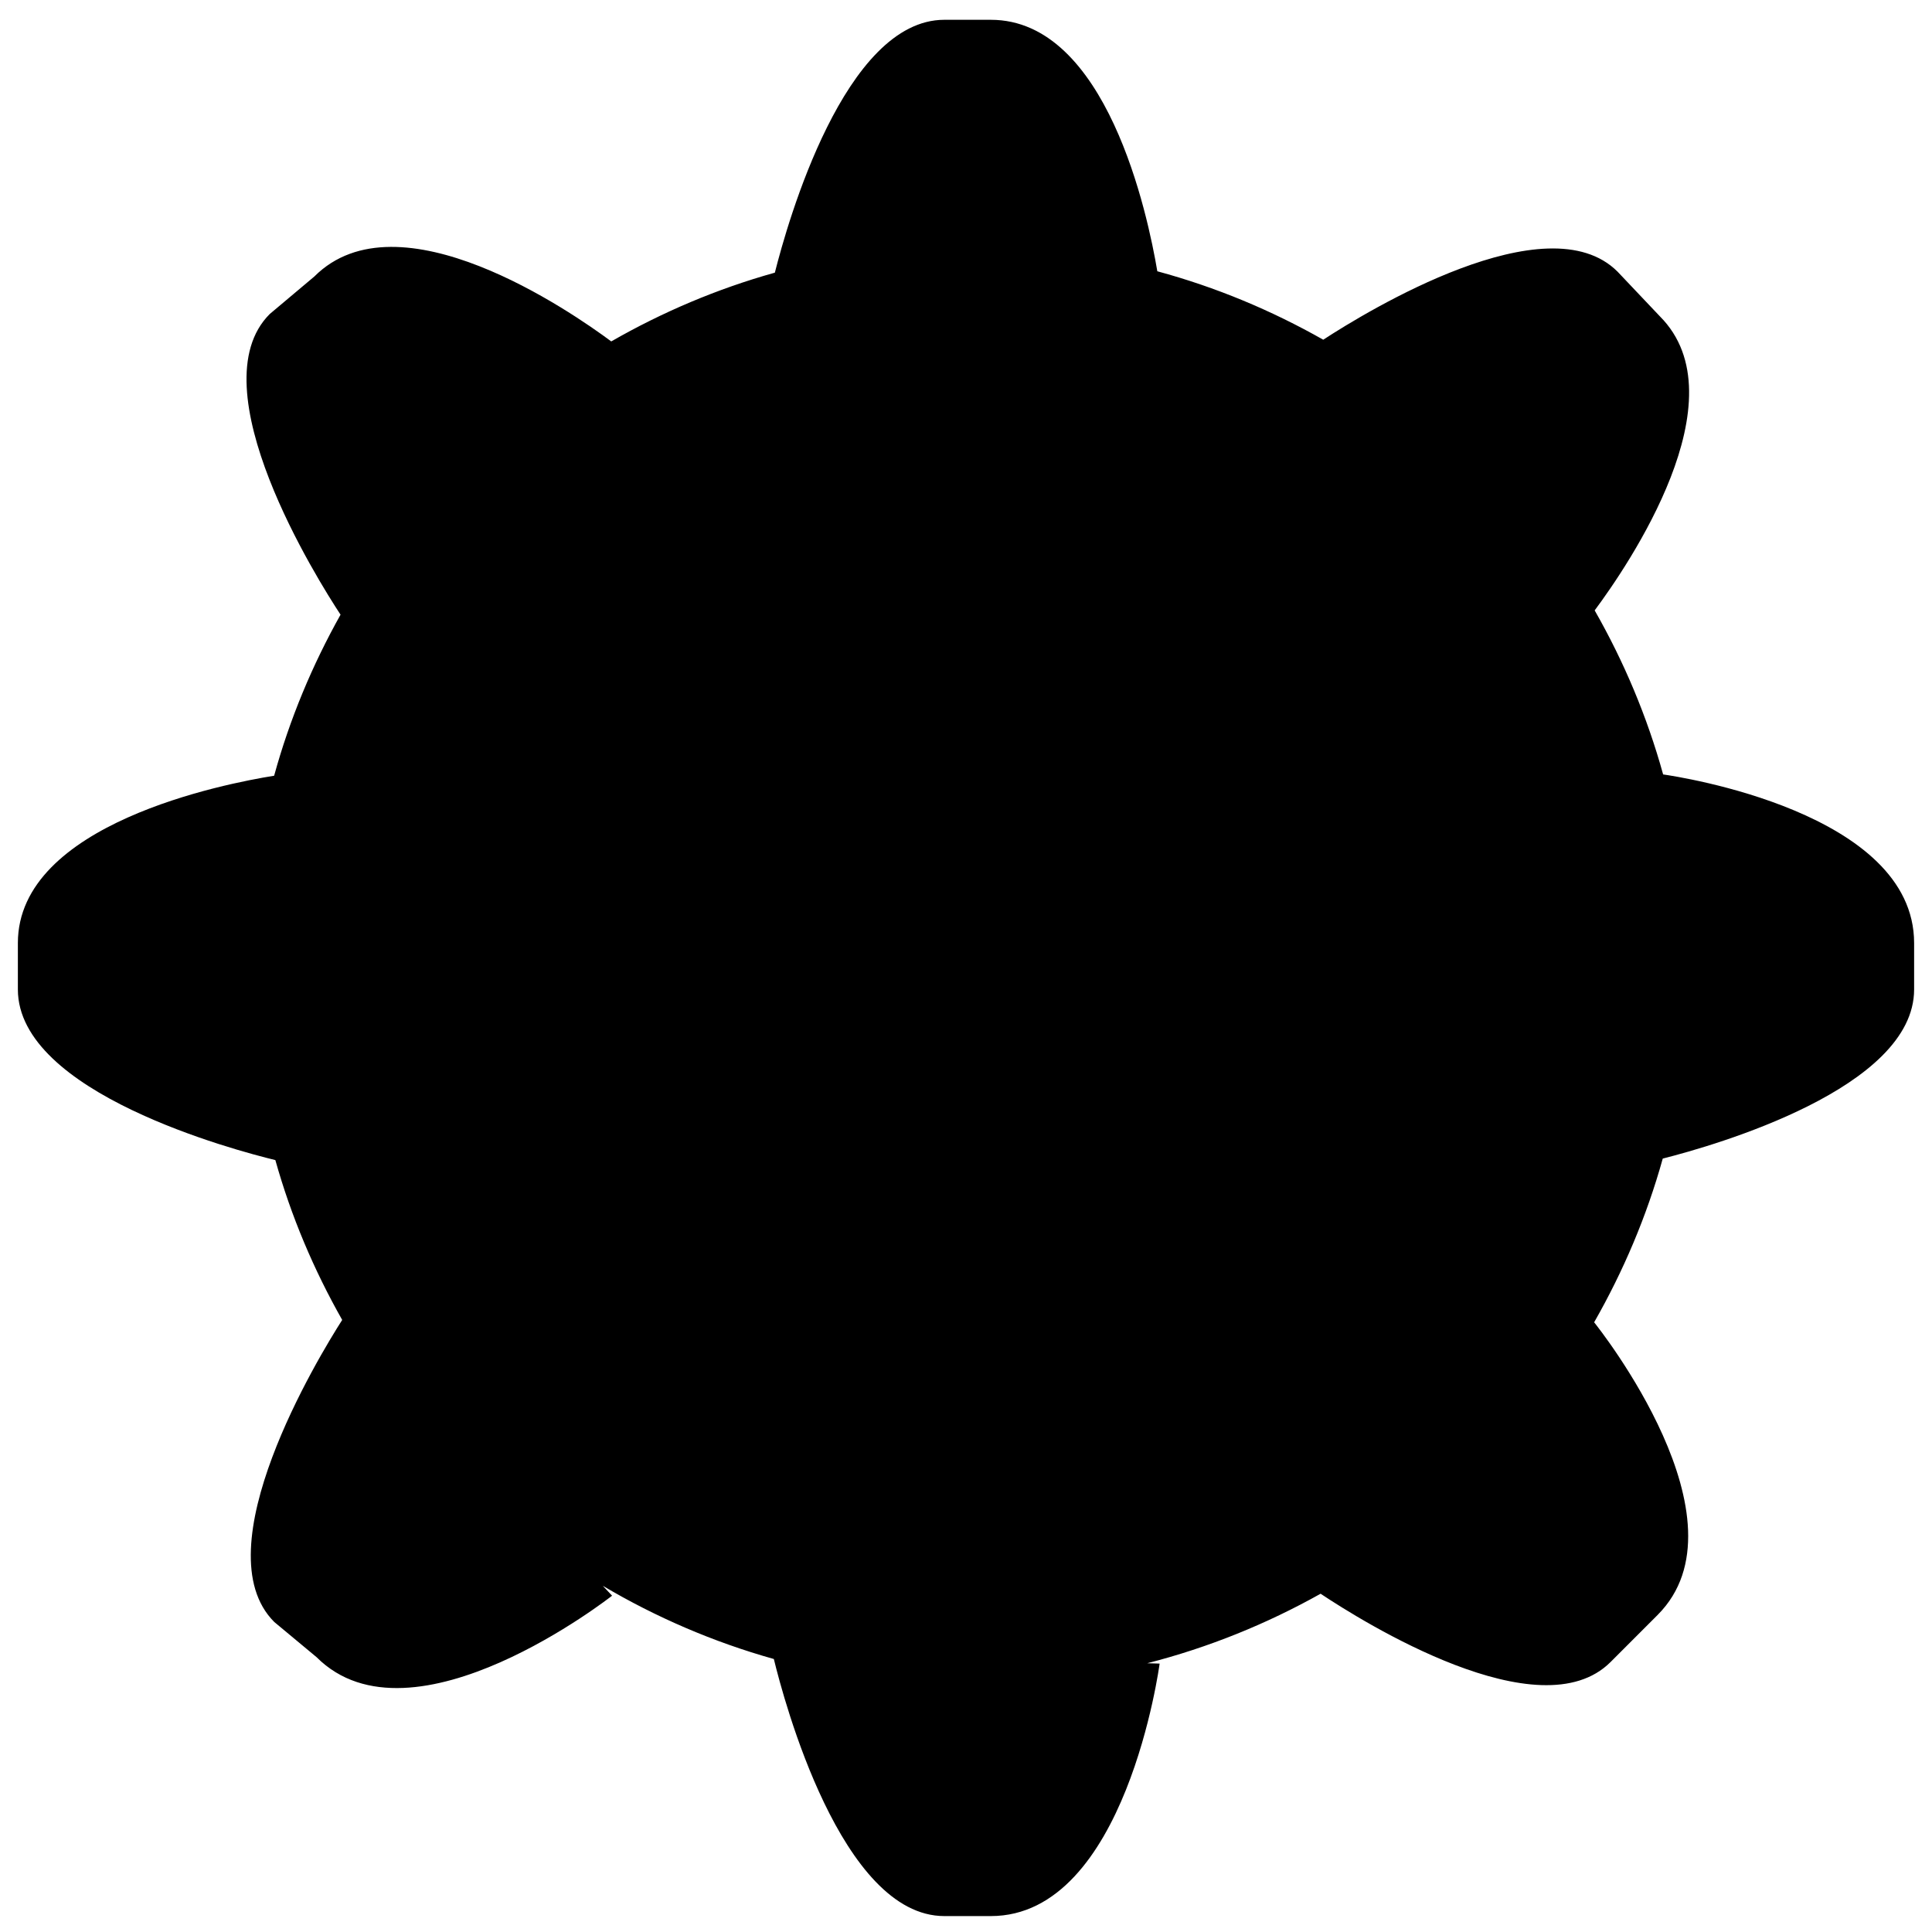 <?xml version="1.0" standalone="no"?><!DOCTYPE svg PUBLIC "-//W3C//DTD SVG 1.1//EN" "http://www.w3.org/Graphics/SVG/1.1/DTD/svg11.dtd"><svg t="1529908463892" class="icon" style="" viewBox="0 0 1024 1024" version="1.1" xmlns="http://www.w3.org/2000/svg" p-id="1982" xmlns:xlink="http://www.w3.org/1999/xlink" width="200" height="200"><defs><style type="text/css"></style></defs><path d="M881.494 410.467c-8.499-30.736-20.828-59.853-36.287-86.946 17.606-23.665 78.217-112.176 34.539-155.886l-22.422-23.665c-37.362-37.346-132.79 20.982-155.979 36.088-27.394-15.537-56.841-27.86-87.944-36.279C608.417 114.139 586.636 10.491 525.152 10.491l-24.618 0c-52.789 0-83.065 107.168-89.844 134.022-30.66 8.566-59.694 20.951-86.716 36.441-21.319-15.851-112.728-79.032-157.343-34.425l-23.667 19.908c-38.894 38.871 25.721 141.409 37.53 159.359-14.953 26.671-26.93 55.237-35.198 85.359-25.765 4.118-135.825 25.352-135.825 88.672l0 24.584c0 54.877 115.413 85.337 136.47 90.46 8.373 29.906 20.429 58.249 35.429 84.721-12.424 19.449-74.539 121.532-36.012 160.087l22.423 18.652c50.707 50.733 156.637-32.576 156.637-32.576l-4.924-5.246c28.098 16.625 58.511 29.783 90.659 38.804 5.261 21.657 35.72 136.253 90.381 136.253l24.618 0c71.715 0 89.476-133.831 89.476-133.831l-6.568-0.184c32.485-8.31 63.313-20.828 91.886-36.839 22.393 14.908 116.24 73.618 153.692 36.195l24.925-24.939c49.982-49.998-31.363-152.297-33.637-155.119 15.447-27.054 27.837-56.104 36.366-86.775 27.958-7.085 133.232-37.303 133.232-89.63l0-24.602C1014.527 430.382 889.316 411.586 881.494 410.467z" p-id="1983"></path><path d="M660.319 666.172c-2.898 14.954-5.46 31.181-7.745 48.605-40.626 8.266-77.897 12.362-111.714 12.362-30.124 0-59.232-4.586-87.283-13.758-28.086-9.17-52.469-23.358-73.205-42.575-20.734-19.171-35.844-41.794-45.337-67.76-9.509-26.01-14.233-53.849-14.233-83.568 0-31.773 5.246-62.408 15.781-91.918 10.536-29.508 26.472-54.515 47.821-75.051 21.349-20.536 47.131-35.905 77.376-46.118 30.214-10.207 61.823-15.322 94.859-15.322 35.474 0 70.874 3.719 106.164 11.142 0.2 10.461 1.334 26.441 3.389 47.975-22.914-7.017-42.406-11.702-58.496-14.08-16.09-2.376-31.363-3.565-45.81-3.565-24.527 0-48.083 3.78-70.551 11.311-22.5 7.522-42.408 19.54-59.738 36.05-17.331 16.51-30.584 36.777-39.771 60.811-9.186 24.032-13.755 49.047-13.755 75.051 0 24.141 3.648 47.039 10.981 68.709 7.315 21.672 18.558 39.971 33.74 54.907 15.154 15.002 33.16 26.426 54.003 34.388 20.826 7.943 44.247 11.884 70.242 11.884C579.846 685.651 617.606 679.164 660.319 666.172z" p-id="1984"></path></svg>